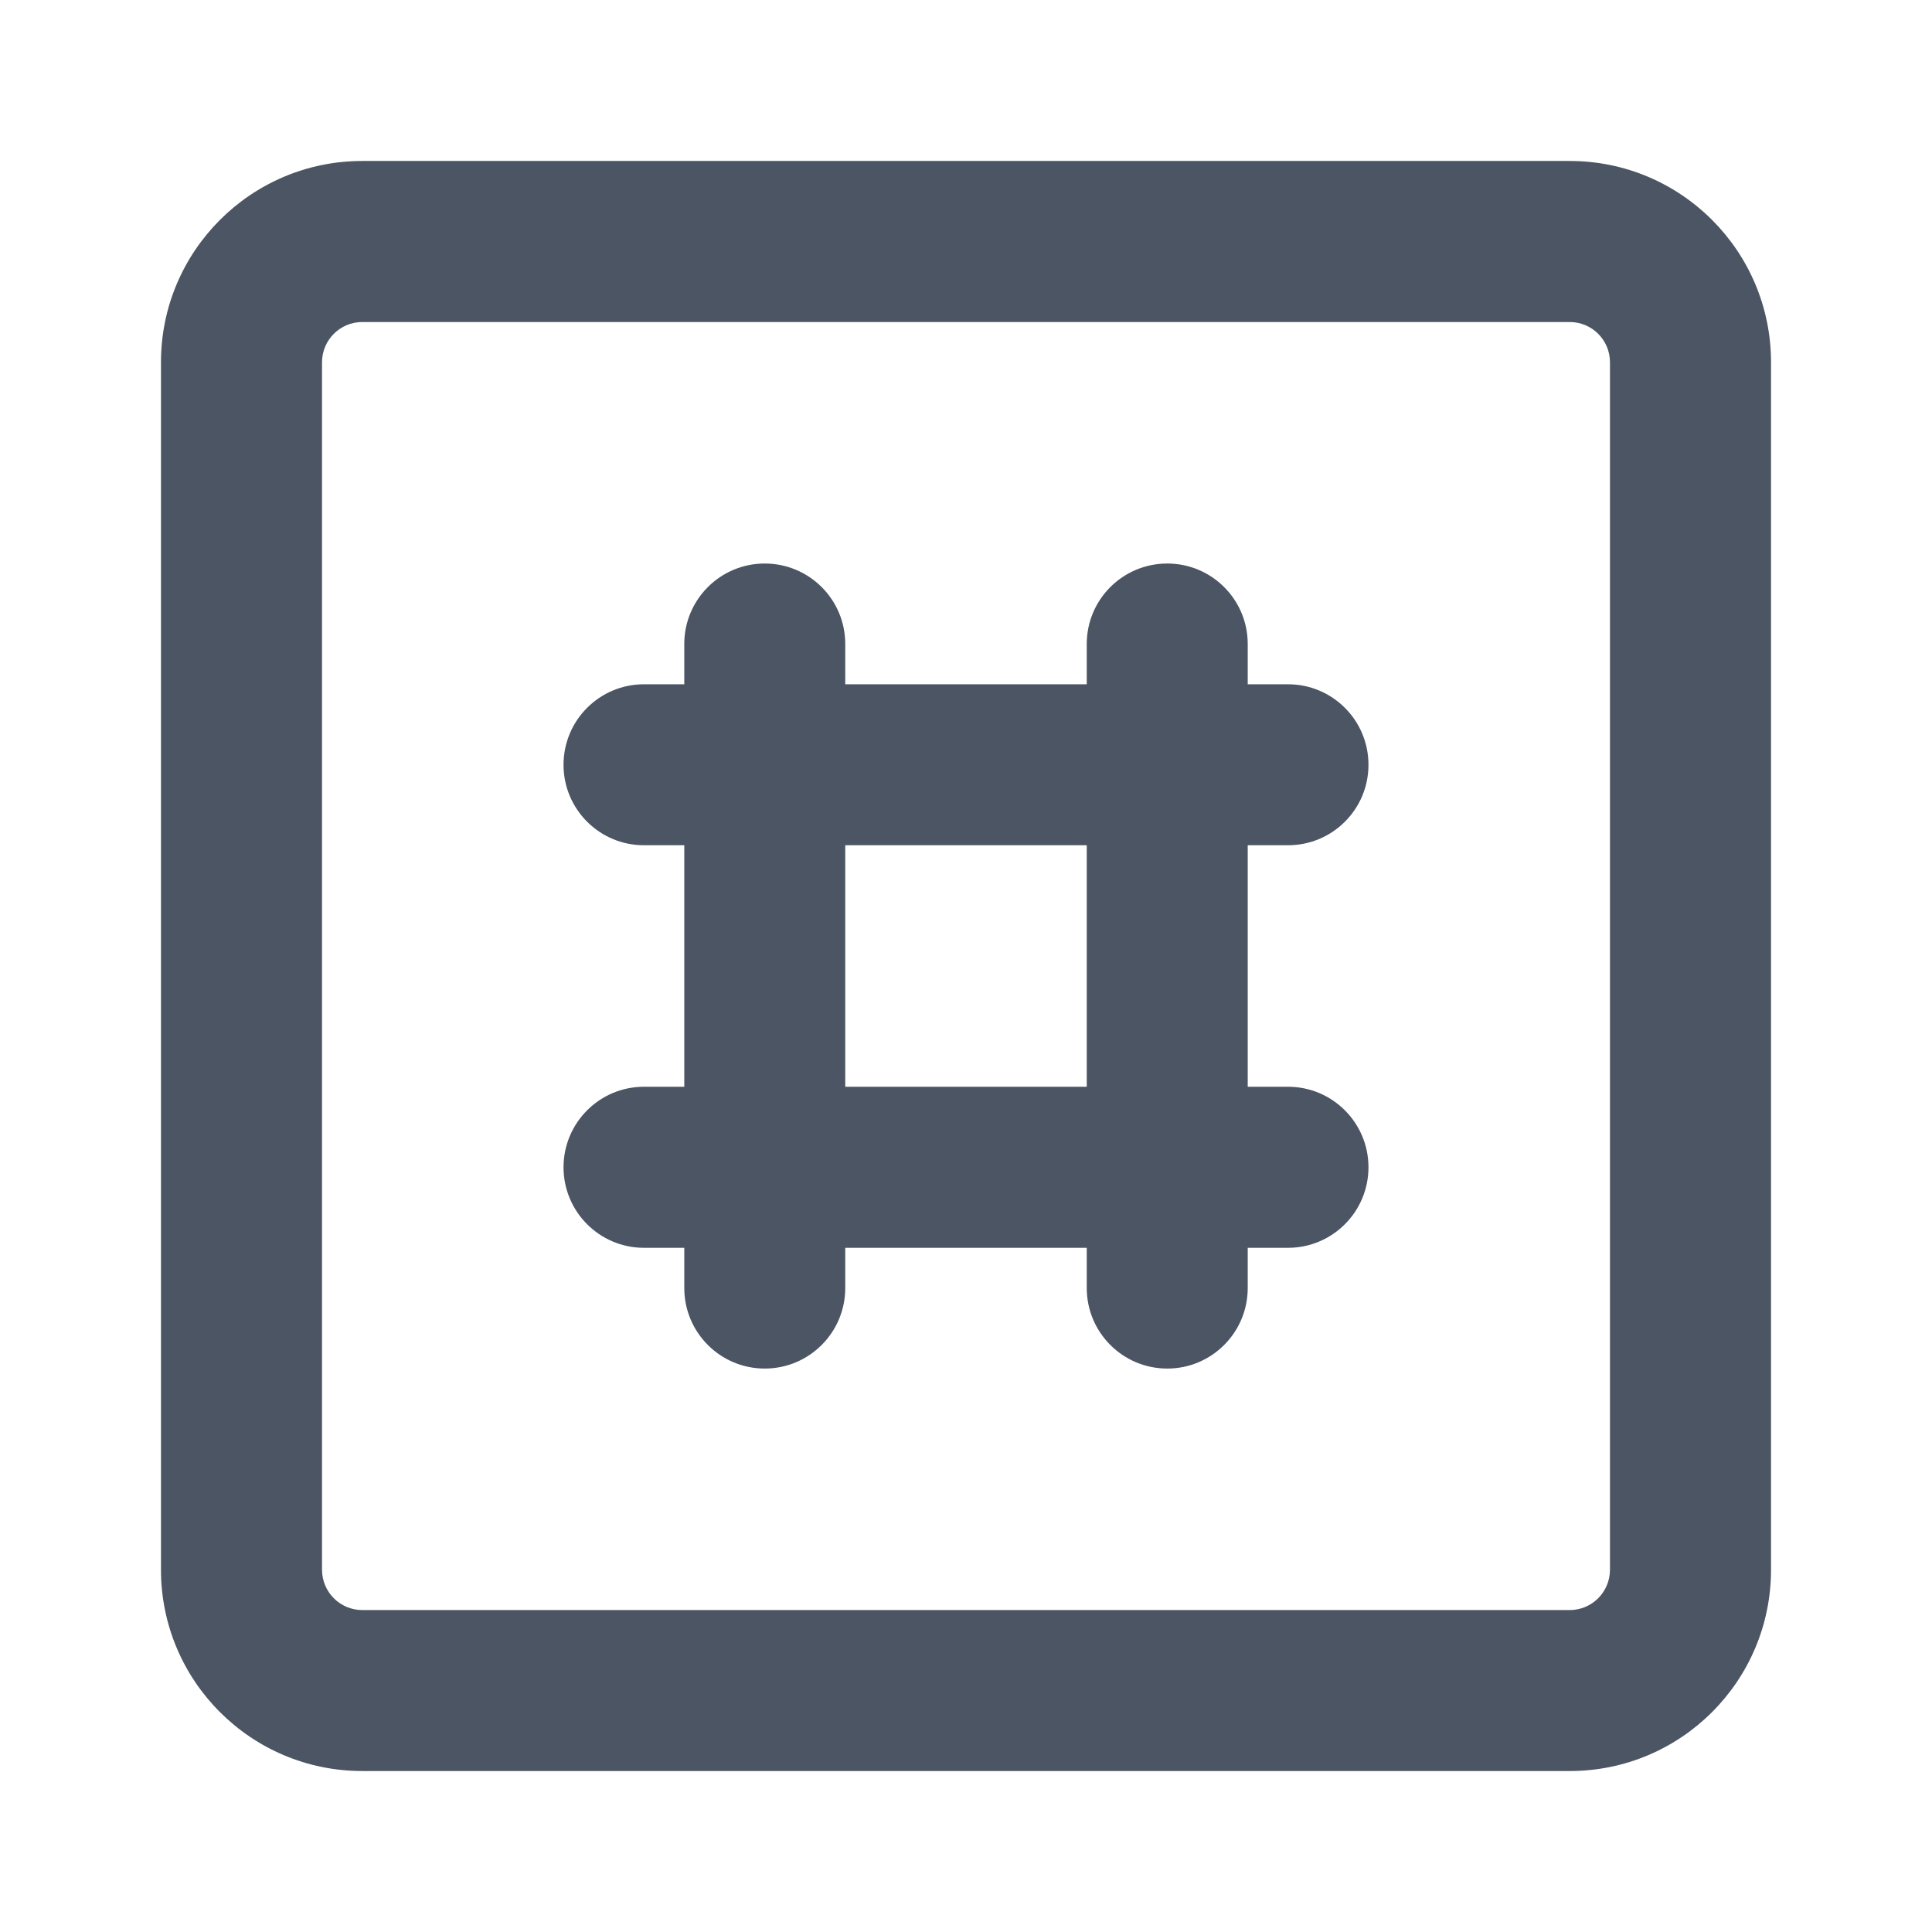 <svg width="22" height="22" viewBox="0 0 22 22" fill="none" xmlns="http://www.w3.org/2000/svg">
<g id="hashtag-key">
<g id="Vector">
<path fill-rule="evenodd" clip-rule="evenodd" d="M8.708 6.417C9.215 6.417 9.625 6.827 9.625 7.333V7.792H12.375V7.333C12.375 6.827 12.785 6.417 13.292 6.417C13.798 6.417 14.208 6.827 14.208 7.333V7.792H14.667C15.173 7.792 15.583 8.202 15.583 8.709C15.583 9.215 15.173 9.625 14.667 9.625H14.208V12.375H14.667C15.173 12.375 15.583 12.786 15.583 13.292C15.583 13.798 15.173 14.209 14.667 14.209H14.208V14.667C14.208 15.173 13.798 15.584 13.292 15.584C12.785 15.584 12.375 15.173 12.375 14.667V14.209H9.625V14.667C9.625 15.173 9.215 15.584 8.708 15.584C8.202 15.584 7.792 15.173 7.792 14.667V14.209H7.333C6.827 14.209 6.417 13.798 6.417 13.292C6.417 12.786 6.827 12.375 7.333 12.375H7.792V9.625H7.333C6.827 9.625 6.417 9.215 6.417 8.709C6.417 8.202 6.827 7.792 7.333 7.792H7.792V7.333C7.792 6.827 8.202 6.417 8.708 6.417ZM9.625 12.375H12.375V9.625H9.625V12.375Z" fill="#4B5563"/>
<path fill-rule="evenodd" clip-rule="evenodd" d="M1.833 4.125C1.833 2.86 2.859 1.833 4.125 1.833H17.875C19.141 1.833 20.167 2.86 20.167 4.125V17.875C20.167 19.141 19.141 20.167 17.875 20.167H4.125C2.859 20.167 1.833 19.141 1.833 17.875V4.125ZM4.125 3.667C3.872 3.667 3.667 3.872 3.667 4.125V17.875C3.667 18.128 3.872 18.334 4.125 18.334H17.875C18.128 18.334 18.333 18.128 18.333 17.875V4.125C18.333 3.872 18.128 3.667 17.875 3.667H4.125Z" fill="#4B5563"/>
</g>
</g>
</svg>
